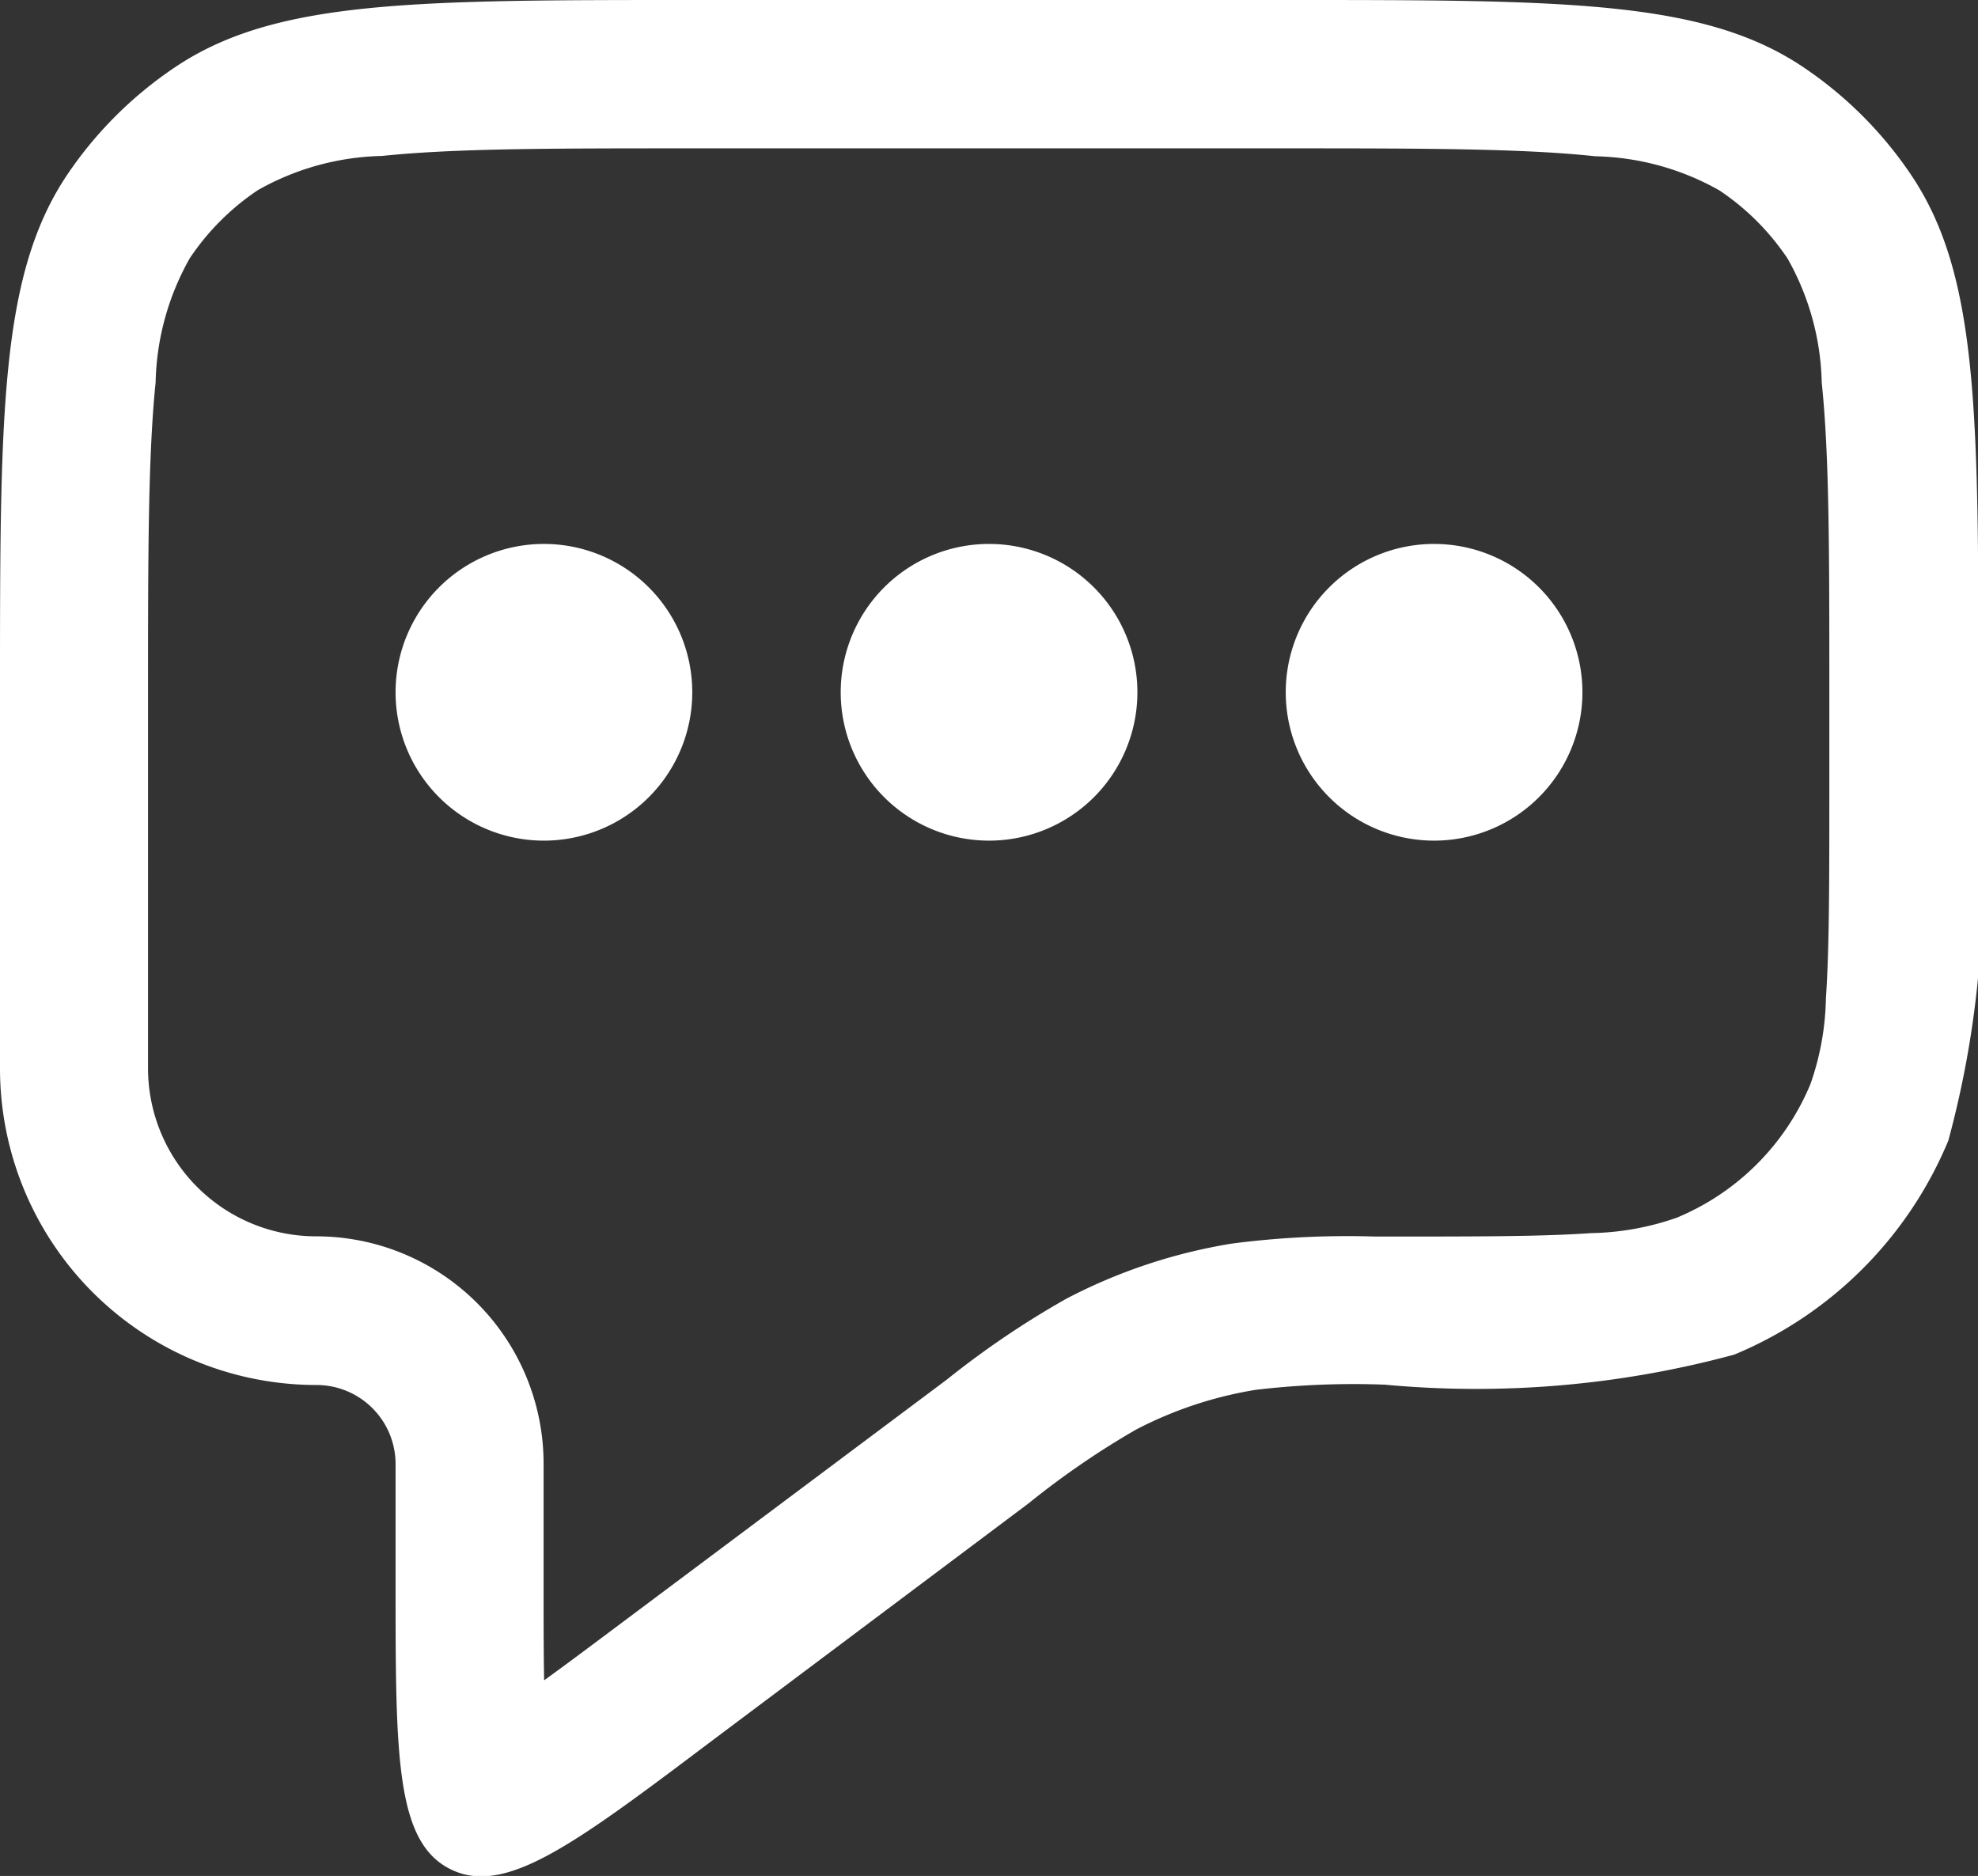 <svg xmlns="http://www.w3.org/2000/svg" width="18.481" height="17.527" viewBox="0 0 18.481 17.527">
  <rect x="0" y="0" width="18.481" height="17.527" fill="#333333" stroke="none"/>
  <g id="chat-typing_duoline" transform="translate(0 -5.76)">
    <g id="Group_54" data-name="Group 54" transform="translate(0 5.76)">
      <path id="Path_176" data-name="Path 176" d="M12.013,7.146H6.469c-1.327,0-2.217,0-2.9.071a2.458,2.458,0,0,0-1.159.319,2.31,2.31,0,0,0-.637.637,2.458,2.458,0,0,0-.319,1.159c-.069.679-.071,1.57-.071,2.9V15.74a1.571,1.571,0,0,0,1.571,1.571,2.125,2.125,0,0,1,2.125,2.125v1.109c0,.369,0,.668.005.914.2-.144.439-.323.734-.544L8.779,18.7l.072-.054a8.343,8.343,0,0,1,1.112-.752,5.085,5.085,0,0,1,1.545-.515,8.351,8.351,0,0,1,1.34-.066h.09c.88,0,1.471,0,1.928-.032a2.549,2.549,0,0,0,.8-.144,2.31,2.31,0,0,0,1.25-1.25,2.549,2.549,0,0,0,.144-.8c.031-.457.032-1.048.032-1.928v-.924c0-1.327,0-2.217-.071-2.9a2.459,2.459,0,0,0-.319-1.159,2.31,2.31,0,0,0-.637-.637,2.458,2.458,0,0,0-1.159-.319C14.23,7.148,13.34,7.146,12.013,7.146ZM.623,7.4C0,8.335,0,9.633,0,12.229V15.74A2.957,2.957,0,0,0,2.957,18.7a.739.739,0,0,1,.739.739v1.109c0,1.613,0,2.419.511,2.675s1.156-.228,2.446-1.2L9.61,19.806a7.808,7.808,0,0,1,1-.687,3.693,3.693,0,0,1,1.123-.374,7.8,7.8,0,0,1,1.208-.048,9.217,9.217,0,0,0,3.263-.281,3.7,3.7,0,0,0,2-2,9.217,9.217,0,0,0,.281-3.263v-.924c0-2.6,0-3.893-.623-4.826a3.7,3.7,0,0,0-1.02-1.02c-.932-.623-2.23-.623-4.826-.623H6.469c-2.6,0-3.893,0-4.826.623A3.7,3.7,0,0,0,.623,7.4Z" transform="translate(0 -5.76)" fill="#fff" fill-rule="evenodd"/>
      <path id="Path_177" data-name="Path 177" d="M51.732,38.826a1.386,1.386,0,1,1-1.386-1.386A1.386,1.386,0,0,1,51.732,38.826Z" transform="translate(-41.105 -32.358)" fill="#fff"/>
      <path id="Path_178" data-name="Path 178" d="M25.812,38.826a1.386,1.386,0,1,1-1.386-1.386A1.386,1.386,0,0,1,25.812,38.826Z" transform="translate(-19.344 -32.358)" fill="#fff"/>
      <path id="Path_179" data-name="Path 179" d="M77.652,38.826a1.386,1.386,0,1,1-1.386-1.386A1.386,1.386,0,0,1,77.652,38.826Z" transform="translate(-62.867 -32.358)" fill="#fff"/>
    </g>
  </g>
</svg>
